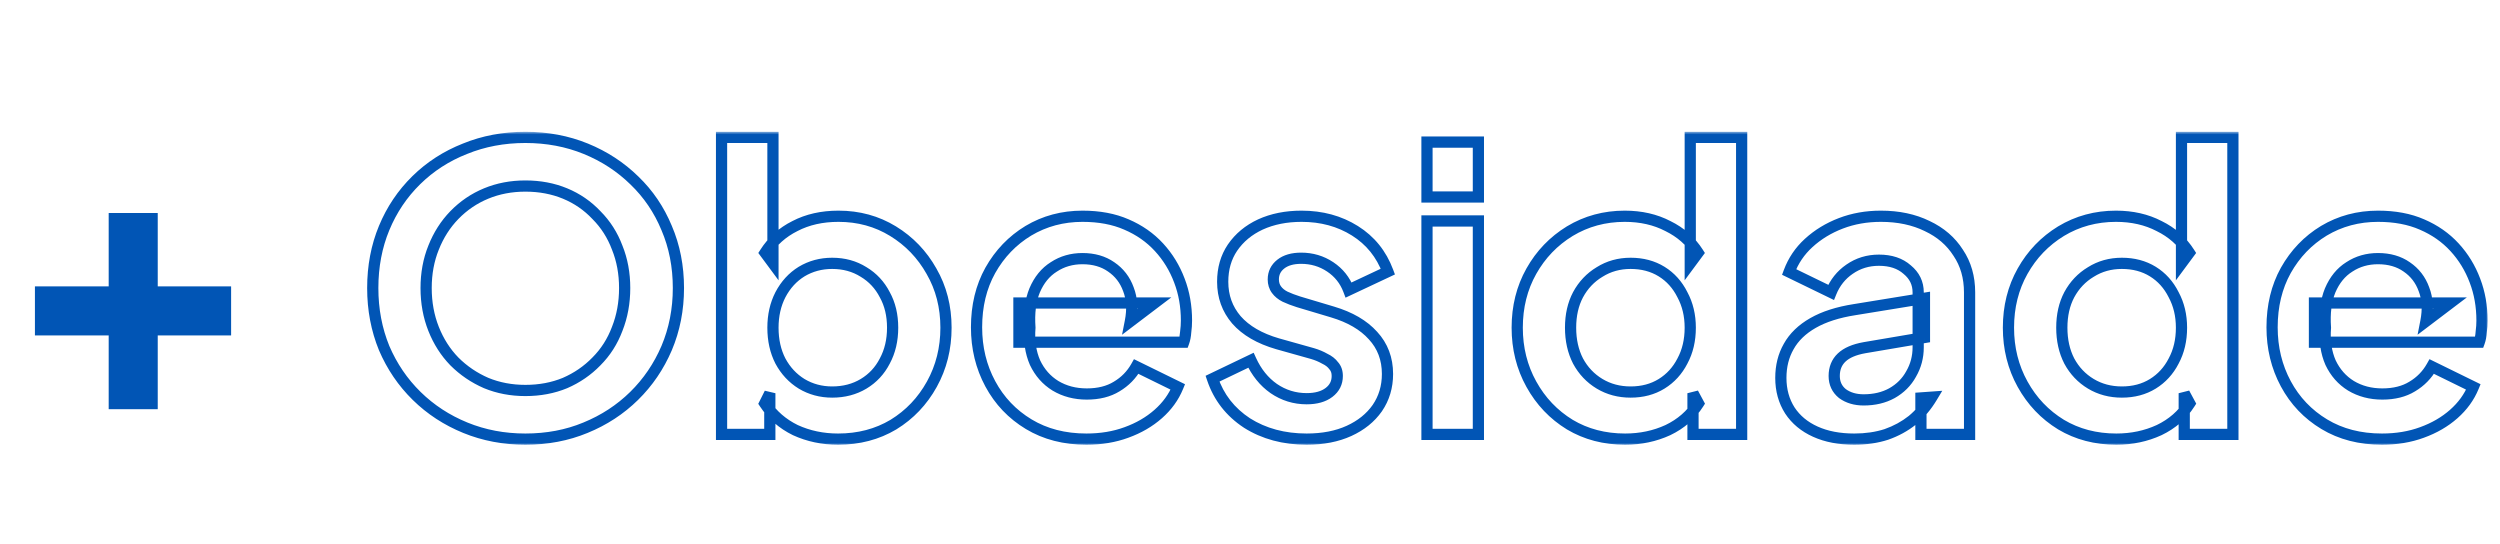 <svg width="446" height="97" viewBox="0 0 446 97" fill="none" xmlns="http://www.w3.org/2000/svg">
<path d="M19.39 73V59.84H6.23V51.09H19.39V38H28.14V51.09H41.23V59.84H28.14V73H19.39Z" fill="#0155B5"/>
<mask id="path-2-outside-1_456_10" maskUnits="userSpaceOnUse" x="65" y="23.5" width="379" height="56" fill="black">
<rect fill="white" x="65" y="23.5" width="379" height="56"/>
<path d="M93.73 78.34C89.903 78.34 86.333 77.663 83.02 76.31C79.707 74.957 76.813 73.067 74.34 70.64C71.867 68.213 69.93 65.367 68.53 62.1C67.177 58.787 66.5 55.217 66.5 51.39C66.5 47.517 67.177 43.947 68.53 40.68C69.883 37.413 71.797 34.567 74.27 32.14C76.743 29.713 79.637 27.847 82.95 26.54C86.263 25.187 89.857 24.51 93.73 24.51C97.603 24.51 101.197 25.187 104.51 26.54C107.823 27.893 110.717 29.783 113.19 32.21C115.663 34.59 117.577 37.413 118.93 40.68C120.33 43.947 121.03 47.517 121.03 51.39C121.03 55.217 120.33 58.787 118.93 62.1C117.53 65.367 115.593 68.213 113.12 70.64C110.647 73.067 107.753 74.957 104.44 76.31C101.173 77.663 97.603 78.34 93.73 78.34ZM93.73 69.66C96.297 69.66 98.653 69.217 100.8 68.33C102.947 67.397 104.813 66.113 106.4 64.48C108.033 62.847 109.27 60.91 110.11 58.67C110.997 56.43 111.44 54.003 111.44 51.39C111.44 48.777 110.997 46.373 110.11 44.18C109.27 41.94 108.033 40.003 106.4 38.37C104.813 36.69 102.947 35.407 100.8 34.52C98.653 33.633 96.297 33.19 93.73 33.19C91.21 33.19 88.877 33.633 86.73 34.52C84.583 35.407 82.693 36.69 81.06 38.37C79.473 40.003 78.237 41.94 77.35 44.18C76.463 46.373 76.02 48.777 76.02 51.39C76.02 54.003 76.463 56.43 77.35 58.67C78.237 60.91 79.473 62.847 81.06 64.48C82.693 66.113 84.583 67.397 86.73 68.33C88.877 69.217 91.21 69.66 93.73 69.66ZM149.515 78.34C146.762 78.34 144.218 77.803 141.885 76.73C139.598 75.61 137.778 74.023 136.425 71.97L137.335 70.15V77.5H128.725V24.51H137.895V46.98L136.495 45.09C137.802 43.037 139.575 41.45 141.815 40.33C144.055 39.163 146.645 38.58 149.585 38.58C153.178 38.58 156.422 39.467 159.315 41.24C162.208 43.013 164.495 45.393 166.175 48.38C167.902 51.367 168.765 54.727 168.765 58.46C168.765 62.147 167.925 65.507 166.245 68.54C164.565 71.573 162.278 73.977 159.385 75.75C156.492 77.477 153.202 78.34 149.515 78.34ZM148.465 69.94C150.565 69.94 152.432 69.45 154.065 68.47C155.698 67.49 156.958 66.137 157.845 64.41C158.778 62.683 159.245 60.7 159.245 58.46C159.245 56.22 158.778 54.26 157.845 52.58C156.958 50.853 155.698 49.5 154.065 48.52C152.432 47.493 150.565 46.98 148.465 46.98C146.458 46.98 144.638 47.47 143.005 48.45C141.418 49.43 140.158 50.807 139.225 52.58C138.338 54.307 137.895 56.267 137.895 58.46C137.895 60.7 138.338 62.683 139.225 64.41C140.158 66.137 141.418 67.49 143.005 68.47C144.638 69.45 146.458 69.94 148.465 69.94ZM193.816 78.34C189.896 78.34 186.466 77.453 183.526 75.68C180.586 73.907 178.3 71.503 176.666 68.47C175.033 65.437 174.216 62.077 174.216 58.39C174.216 54.563 175.033 51.18 176.666 48.24C178.346 45.253 180.61 42.897 183.456 41.17C186.35 39.443 189.57 38.58 193.116 38.58C196.103 38.58 198.716 39.07 200.956 40.05C203.243 41.03 205.18 42.383 206.766 44.11C208.353 45.837 209.566 47.82 210.406 50.06C211.246 52.253 211.666 54.633 211.666 57.2C211.666 57.853 211.62 58.53 211.526 59.23C211.48 59.93 211.363 60.537 211.176 61.05H181.776V54.05H205.996L201.656 57.34C202.076 55.193 201.96 53.28 201.306 51.6C200.7 49.92 199.673 48.59 198.226 47.61C196.826 46.63 195.123 46.14 193.116 46.14C191.203 46.14 189.5 46.63 188.006 47.61C186.513 48.543 185.37 49.943 184.576 51.81C183.83 53.63 183.55 55.847 183.736 58.46C183.55 60.793 183.853 62.87 184.646 64.69C185.486 66.463 186.7 67.84 188.286 68.82C189.92 69.8 191.786 70.29 193.886 70.29C195.986 70.29 197.76 69.847 199.206 68.96C200.7 68.073 201.866 66.883 202.706 65.39L210.126 69.03C209.38 70.85 208.213 72.46 206.626 73.86C205.04 75.26 203.15 76.357 200.956 77.15C198.81 77.943 196.43 78.34 193.816 78.34ZM233.108 78.34C229.048 78.34 225.501 77.383 222.468 75.47C219.481 73.51 217.428 70.873 216.308 67.56L223.168 64.27C224.148 66.417 225.501 68.097 227.228 69.31C229.001 70.523 230.961 71.13 233.108 71.13C234.788 71.13 236.118 70.757 237.098 70.01C238.078 69.263 238.568 68.283 238.568 67.07C238.568 66.323 238.358 65.717 237.938 65.25C237.564 64.737 237.028 64.317 236.328 63.99C235.674 63.617 234.951 63.313 234.158 63.08L227.928 61.33C224.708 60.397 222.258 58.973 220.578 57.06C218.944 55.147 218.128 52.883 218.128 50.27C218.128 47.937 218.711 45.907 219.878 44.18C221.091 42.407 222.748 41.03 224.848 40.05C226.994 39.07 229.444 38.58 232.198 38.58C235.791 38.58 238.964 39.443 241.718 41.17C244.471 42.897 246.431 45.323 247.598 48.45L240.598 51.74C239.944 50.013 238.848 48.637 237.308 47.61C235.768 46.583 234.041 46.07 232.128 46.07C230.588 46.07 229.374 46.42 228.488 47.12C227.601 47.82 227.158 48.73 227.158 49.85C227.158 50.55 227.344 51.157 227.718 51.67C228.091 52.183 228.604 52.603 229.258 52.93C229.958 53.257 230.751 53.56 231.638 53.84L237.728 55.66C240.854 56.593 243.258 57.993 244.938 59.86C246.664 61.727 247.528 64.013 247.528 66.72C247.528 69.007 246.921 71.037 245.708 72.81C244.494 74.537 242.814 75.89 240.668 76.87C238.521 77.85 236.001 78.34 233.108 78.34ZM254.575 77.5V39.42H263.745V77.5H254.575ZM254.575 35.15V25.35H263.745V35.15H254.575ZM289.921 78.34C286.235 78.34 282.945 77.477 280.051 75.75C277.158 73.977 274.871 71.573 273.191 68.54C271.511 65.507 270.671 62.147 270.671 58.46C270.671 54.727 271.511 51.367 273.191 48.38C274.871 45.393 277.158 43.013 280.051 41.24C282.991 39.467 286.258 38.58 289.851 38.58C292.745 38.58 295.311 39.163 297.551 40.33C299.838 41.45 301.635 43.037 302.941 45.09L301.541 46.98V24.51H310.711V77.5H302.031V70.15L303.011 71.97C301.705 74.023 299.885 75.61 297.551 76.73C295.218 77.803 292.675 78.34 289.921 78.34ZM290.901 69.94C293.001 69.94 294.845 69.45 296.431 68.47C298.018 67.49 299.255 66.137 300.141 64.41C301.075 62.683 301.541 60.7 301.541 58.46C301.541 56.267 301.075 54.307 300.141 52.58C299.255 50.807 298.018 49.43 296.431 48.45C294.845 47.47 293.001 46.98 290.901 46.98C288.848 46.98 287.005 47.493 285.371 48.52C283.738 49.5 282.455 50.853 281.521 52.58C280.635 54.26 280.191 56.22 280.191 58.46C280.191 60.7 280.635 62.683 281.521 64.41C282.455 66.137 283.738 67.49 285.371 68.47C287.005 69.45 288.848 69.94 290.901 69.94ZM330.793 78.34C328.133 78.34 325.823 77.897 323.863 77.01C321.903 76.123 320.386 74.863 319.313 73.23C318.239 71.55 317.703 69.613 317.703 67.42C317.703 65.32 318.169 63.453 319.103 61.82C320.036 60.14 321.483 58.74 323.443 57.62C325.403 56.5 327.876 55.707 330.863 55.24L343.323 53.21V60.21L332.613 62.03C330.793 62.357 329.439 62.94 328.553 63.78C327.666 64.62 327.223 65.717 327.223 67.07C327.223 68.377 327.713 69.427 328.693 70.22C329.719 70.967 330.979 71.34 332.473 71.34C334.386 71.34 336.066 70.943 337.513 70.15C339.006 69.31 340.149 68.167 340.943 66.72C341.783 65.273 342.203 63.687 342.203 61.96V52.16C342.203 50.527 341.549 49.173 340.243 48.1C338.983 46.98 337.303 46.42 335.203 46.42C333.243 46.42 331.493 46.957 329.953 48.03C328.459 49.057 327.363 50.433 326.663 52.16L319.173 48.52C319.919 46.513 321.086 44.787 322.673 43.34C324.306 41.847 326.219 40.68 328.413 39.84C330.606 39 332.986 38.58 335.553 38.58C338.679 38.58 341.433 39.163 343.813 40.33C346.193 41.45 348.036 43.037 349.343 45.09C350.696 47.097 351.373 49.453 351.373 52.16V77.5H342.693V70.99L344.653 70.85C343.673 72.483 342.506 73.86 341.153 74.98C339.799 76.053 338.259 76.893 336.533 77.5C334.806 78.06 332.893 78.34 330.793 78.34ZM377.558 78.34C373.871 78.34 370.581 77.477 367.688 75.75C364.795 73.977 362.508 71.573 360.828 68.54C359.148 65.507 358.308 62.147 358.308 58.46C358.308 54.727 359.148 51.367 360.828 48.38C362.508 45.393 364.795 43.013 367.688 41.24C370.628 39.467 373.895 38.58 377.488 38.58C380.381 38.58 382.948 39.163 385.188 40.33C387.475 41.45 389.271 43.037 390.578 45.09L389.178 46.98V24.51H398.348V77.5H389.668V70.15L390.648 71.97C389.341 74.023 387.521 75.61 385.188 76.73C382.855 77.803 380.311 78.34 377.558 78.34ZM378.538 69.94C380.638 69.94 382.481 69.45 384.068 68.47C385.655 67.49 386.891 66.137 387.778 64.41C388.711 62.683 389.178 60.7 389.178 58.46C389.178 56.267 388.711 54.307 387.778 52.58C386.891 50.807 385.655 49.43 384.068 48.45C382.481 47.47 380.638 46.98 378.538 46.98C376.485 46.98 374.641 47.493 373.008 48.52C371.375 49.5 370.091 50.853 369.158 52.58C368.271 54.26 367.828 56.22 367.828 58.46C367.828 60.7 368.271 62.683 369.158 64.41C370.091 66.137 371.375 67.49 373.008 68.47C374.641 69.45 376.485 69.94 378.538 69.94ZM424.939 78.34C421.019 78.34 417.589 77.453 414.649 75.68C411.709 73.907 409.423 71.503 407.789 68.47C406.156 65.437 405.339 62.077 405.339 58.39C405.339 54.563 406.156 51.18 407.789 48.24C409.469 45.253 411.733 42.897 414.579 41.17C417.473 39.443 420.693 38.58 424.239 38.58C427.226 38.58 429.839 39.07 432.079 40.05C434.366 41.03 436.303 42.383 437.889 44.11C439.476 45.837 440.689 47.82 441.529 50.06C442.369 52.253 442.789 54.633 442.789 57.2C442.789 57.853 442.743 58.53 442.649 59.23C442.603 59.93 442.486 60.537 442.299 61.05H412.899V54.05H437.119L432.779 57.34C433.199 55.193 433.083 53.28 432.429 51.6C431.823 49.92 430.796 48.59 429.349 47.61C427.949 46.63 426.246 46.14 424.239 46.14C422.326 46.14 420.623 46.63 419.129 47.61C417.636 48.543 416.493 49.943 415.699 51.81C414.953 53.63 414.673 55.847 414.859 58.46C414.673 60.793 414.976 62.87 415.769 64.69C416.609 66.463 417.823 67.84 419.409 68.82C421.043 69.8 422.909 70.29 425.009 70.29C427.109 70.29 428.883 69.847 430.329 68.96C431.823 68.073 432.989 66.883 433.829 65.39L441.249 69.03C440.503 70.85 439.336 72.46 437.749 73.86C436.163 75.26 434.273 76.357 432.079 77.15C429.933 77.943 427.553 78.34 424.939 78.34Z"/>
</mask>
<path d="M83.02 76.31L82.642 77.236L83.02 76.31ZM74.34 70.64L73.64 71.354L73.64 71.354L74.34 70.64ZM68.53 62.1L67.604 62.478L67.608 62.486L67.611 62.494L68.53 62.1ZM68.53 40.68L69.454 41.063L69.454 41.063L68.53 40.68ZM74.27 32.14L74.97 32.854L74.97 32.854L74.27 32.14ZM82.95 26.54L83.317 27.47L83.328 27.466L82.95 26.54ZM104.51 26.54L104.888 25.614L104.888 25.614L104.51 26.54ZM113.19 32.21L112.49 32.924L112.497 32.931L113.19 32.21ZM118.93 40.68L118.006 41.063L118.011 41.074L118.93 40.68ZM118.93 62.1L119.849 62.494L119.851 62.489L118.93 62.1ZM113.12 70.64L112.42 69.926L112.42 69.926L113.12 70.64ZM104.44 76.31L104.062 75.384L104.057 75.386L104.44 76.31ZM100.8 68.33L101.182 69.254L101.19 69.251L101.199 69.247L100.8 68.33ZM106.4 64.48L105.693 63.773L105.688 63.778L105.683 63.783L106.4 64.48ZM110.11 58.67L109.18 58.302L109.177 58.31L109.174 58.319L110.11 58.67ZM110.11 44.18L109.174 44.531L109.178 44.543L109.183 44.555L110.11 44.18ZM106.4 38.37L105.673 39.057L105.683 39.067L105.693 39.077L106.4 38.37ZM81.06 38.37L80.343 37.673L80.343 37.673L81.06 38.37ZM77.35 44.18L78.277 44.555L78.28 44.548L77.35 44.18ZM77.35 58.67L78.28 58.302L78.28 58.302L77.35 58.67ZM81.06 64.48L80.343 65.177L80.348 65.182L80.353 65.187L81.06 64.48ZM86.73 68.33L86.331 69.247L86.34 69.251L86.348 69.254L86.73 68.33ZM93.73 77.34C90.024 77.34 86.583 76.685 83.398 75.384L82.642 77.236C86.083 78.641 89.783 79.34 93.73 79.34V77.34ZM83.398 75.384C80.201 74.078 77.418 72.259 75.04 69.926L73.64 71.354C76.209 73.874 79.212 75.835 82.642 77.236L83.398 75.384ZM75.04 69.926C72.662 67.593 70.799 64.856 69.449 61.706L67.611 62.494C69.061 65.877 71.071 68.833 73.64 71.354L75.04 69.926ZM69.456 61.722C68.155 58.537 67.5 55.096 67.5 51.39H65.5C65.5 55.337 66.199 59.037 67.604 62.478L69.456 61.722ZM67.5 51.39C67.5 47.635 68.155 44.197 69.454 41.063L67.606 40.297C66.198 43.696 65.5 47.398 65.5 51.39H67.5ZM69.454 41.063C70.757 37.918 72.595 35.184 74.97 32.854L73.57 31.426C70.998 33.949 69.01 36.909 67.606 40.297L69.454 41.063ZM74.97 32.854C77.345 30.523 80.124 28.729 83.317 27.47L82.583 25.61C79.149 26.964 76.141 28.903 73.57 31.426L74.97 32.854ZM83.328 27.466C86.512 26.165 89.976 25.51 93.73 25.51V23.51C89.738 23.51 86.015 24.208 82.572 25.614L83.328 27.466ZM93.73 25.51C97.484 25.51 100.948 26.165 104.132 27.466L104.888 25.614C101.445 24.208 97.722 23.51 93.73 23.51V25.51ZM104.132 27.466C107.329 28.772 110.112 30.591 112.49 32.924L113.89 31.496C111.321 28.976 108.318 27.015 104.888 25.614L104.132 27.466ZM112.497 32.931C114.868 35.212 116.704 37.919 118.006 41.063L119.854 40.297C118.449 36.907 116.459 33.968 113.883 31.489L112.497 32.931ZM118.011 41.074C119.353 44.205 120.03 47.64 120.03 51.39H122.03C122.03 47.394 121.307 43.688 119.849 40.286L118.011 41.074ZM120.03 51.39C120.03 55.092 119.354 58.528 118.009 61.711L119.851 62.489C121.306 59.045 122.03 55.342 122.03 51.39H120.03ZM118.011 61.706C116.661 64.856 114.797 67.593 112.42 69.926L113.82 71.354C116.389 68.833 118.399 65.877 119.849 62.494L118.011 61.706ZM112.42 69.926C110.042 72.259 107.259 74.078 104.062 75.384L104.818 77.236C108.248 75.835 111.251 73.874 113.82 71.354L112.42 69.926ZM104.057 75.386C100.923 76.685 97.485 77.34 93.73 77.34V79.34C97.722 79.34 101.424 78.642 104.823 77.234L104.057 75.386ZM93.73 70.66C96.414 70.66 98.902 70.196 101.182 69.254L100.418 67.406C98.405 68.237 96.18 68.66 93.73 68.66V70.66ZM101.199 69.247C103.462 68.263 105.437 66.906 107.117 65.177L105.683 63.783C104.189 65.32 102.432 66.53 100.401 67.413L101.199 69.247ZM107.107 65.187C108.845 63.449 110.158 61.39 111.046 59.021L109.174 58.319C108.382 60.43 107.222 62.244 105.693 63.773L107.107 65.187ZM111.04 59.038C111.977 56.671 112.44 54.119 112.44 51.39H110.44C110.44 53.888 110.017 56.189 109.18 58.302L111.04 59.038ZM112.44 51.39C112.44 48.662 111.977 46.13 111.037 43.805L109.183 44.555C110.017 46.617 110.44 48.892 110.44 51.39H112.44ZM111.046 43.829C110.158 41.46 108.845 39.401 107.107 37.663L105.693 39.077C107.222 40.606 108.382 42.42 109.174 44.531L111.046 43.829ZM107.127 37.683C105.443 35.9 103.458 34.536 101.182 33.596L100.418 35.444C102.435 36.277 104.184 37.48 105.673 39.057L107.127 37.683ZM101.182 33.596C98.902 32.654 96.414 32.19 93.73 32.19V34.19C96.18 34.19 98.405 34.613 100.418 35.444L101.182 33.596ZM93.73 32.19C91.09 32.19 88.626 32.655 86.348 33.596L87.112 35.444C89.127 34.612 91.33 34.19 93.73 34.19V32.19ZM86.348 33.596C84.074 34.535 82.071 35.896 80.343 37.673L81.777 39.067C83.316 37.484 85.092 36.278 87.112 35.444L86.348 33.596ZM80.343 37.673C78.659 39.407 77.353 41.457 76.42 43.812L78.28 44.548C79.121 42.423 80.288 40.6 81.777 39.067L80.343 37.673ZM76.423 43.805C75.483 46.13 75.02 48.662 75.02 51.39H77.02C77.02 48.892 77.443 46.617 78.277 44.555L76.423 43.805ZM75.02 51.39C75.02 54.119 75.483 56.671 76.42 59.038L78.28 58.302C77.443 56.189 77.02 53.888 77.02 51.39H75.02ZM76.42 59.038C77.353 61.393 78.659 63.444 80.343 65.177L81.777 63.783C80.288 62.25 79.121 60.427 78.28 58.302L76.42 59.038ZM80.353 65.187C82.076 66.91 84.071 68.264 86.331 69.247L87.129 67.413C85.096 66.529 83.311 65.316 81.767 63.773L80.353 65.187ZM86.348 69.254C88.626 70.195 91.09 70.66 93.73 70.66V68.66C91.33 68.66 89.127 68.238 87.112 67.406L86.348 69.254ZM141.885 76.73L141.445 77.628L141.456 77.633L141.467 77.638L141.885 76.73ZM136.425 71.97L135.531 71.523L135.273 72.039L135.59 72.52L136.425 71.97ZM137.335 70.15H138.335L136.441 69.703L137.335 70.15ZM137.335 77.5V78.5H138.335V77.5H137.335ZM128.725 77.5H127.725V78.5H128.725V77.5ZM128.725 24.51V23.51H127.725V24.51H128.725ZM137.895 24.51H138.895V23.51H137.895V24.51ZM137.895 46.98L137.092 47.575L138.895 50.01V46.98H137.895ZM136.495 45.09L135.651 44.553L135.282 45.133L135.692 45.685L136.495 45.09ZM141.815 40.33L142.262 41.224L142.27 41.221L142.277 41.217L141.815 40.33ZM159.315 41.24L158.793 42.093L158.793 42.093L159.315 41.24ZM166.175 48.38L165.303 48.87L165.309 48.88L166.175 48.38ZM166.245 68.54L165.37 68.055L165.37 68.055L166.245 68.54ZM159.385 75.75L159.898 76.609L159.908 76.603L159.385 75.75ZM154.065 68.47L153.551 67.612L153.551 67.612L154.065 68.47ZM157.845 64.41L156.965 63.934L156.96 63.944L156.956 63.953L157.845 64.41ZM157.845 52.58L156.956 53.037L156.963 53.051L156.971 53.066L157.845 52.58ZM154.065 48.52L153.533 49.367L153.542 49.372L153.551 49.377L154.065 48.52ZM143.005 48.45L142.491 47.592L142.48 47.599L143.005 48.45ZM139.225 52.58L138.34 52.114L138.336 52.123L139.225 52.58ZM139.225 64.41L138.336 64.867L138.34 64.876L138.345 64.885L139.225 64.41ZM143.005 68.47L142.48 69.321L142.491 69.328L143.005 68.47ZM149.515 77.34C146.895 77.34 144.496 76.83 142.303 75.822L141.467 77.638C143.941 78.776 146.628 79.34 149.515 79.34V77.34ZM142.325 75.832C140.193 74.788 138.512 73.319 137.26 71.42L135.59 72.52C137.045 74.728 139.004 76.432 141.445 77.628L142.325 75.832ZM137.32 72.417L138.23 70.597L136.441 69.703L135.531 71.523L137.32 72.417ZM136.335 70.15V77.5H138.335V70.15H136.335ZM137.335 76.5H128.725V78.5H137.335V76.5ZM129.725 77.5V24.51H127.725V77.5H129.725ZM128.725 25.51H137.895V23.51H128.725V25.51ZM136.895 24.51V46.98H138.895V24.51H136.895ZM138.699 46.385L137.299 44.495L135.692 45.685L137.092 47.575L138.699 46.385ZM137.339 45.627C138.545 43.731 140.179 42.266 142.262 41.224L141.368 39.436C138.971 40.634 137.058 42.342 135.651 44.553L137.339 45.627ZM142.277 41.217C144.353 40.136 146.779 39.58 149.585 39.58V37.58C146.511 37.58 143.758 38.191 141.353 39.443L142.277 41.217ZM149.585 39.58C153.005 39.58 156.066 40.421 158.793 42.093L159.838 40.387C156.778 38.512 153.352 37.58 149.585 37.58V39.58ZM158.793 42.093C161.539 43.776 163.706 46.031 165.304 48.87L167.047 47.89C165.284 44.756 162.878 42.251 159.838 40.387L158.793 42.093ZM165.309 48.88C166.941 51.703 167.765 54.888 167.765 58.46H169.765C169.765 54.566 168.863 51.031 167.041 47.88L165.309 48.88ZM167.765 58.46C167.765 61.988 166.963 65.18 165.37 68.055L167.12 69.025C168.887 65.834 169.765 62.305 169.765 58.46H167.765ZM165.37 68.055C163.772 70.941 161.605 73.216 158.863 74.897L159.908 76.603C162.952 74.737 165.358 72.205 167.12 69.025L165.37 68.055ZM158.873 74.891C156.149 76.517 153.039 77.34 149.515 77.34V79.34C153.365 79.34 156.835 78.436 159.898 76.609L158.873 74.891ZM148.465 70.94C150.727 70.94 152.775 70.41 154.58 69.328L153.551 67.612C152.088 68.49 150.403 68.94 148.465 68.94V70.94ZM154.58 69.328C156.376 68.25 157.764 66.756 158.735 64.867L156.956 63.953C156.152 65.517 155.021 66.73 153.551 67.612L154.58 69.328ZM158.725 64.885C159.748 62.993 160.245 60.842 160.245 58.46H158.245C158.245 60.558 157.809 62.373 156.965 63.934L158.725 64.885ZM160.245 58.46C160.245 56.078 159.748 53.946 158.719 52.094L156.971 53.066C157.809 54.574 158.245 56.362 158.245 58.46H160.245ZM158.735 52.123C157.764 50.234 156.376 48.74 154.58 47.663L153.551 49.377C155.021 50.26 156.152 51.473 156.956 53.037L158.735 52.123ZM154.597 47.673C152.79 46.538 150.736 45.98 148.465 45.98V47.98C150.394 47.98 152.073 48.449 153.533 49.367L154.597 47.673ZM148.465 45.98C146.287 45.98 144.288 46.514 142.491 47.593L143.52 49.307C144.989 48.426 146.63 47.98 148.465 47.98V45.98ZM142.48 47.599C140.73 48.68 139.35 50.195 138.34 52.114L140.11 53.046C140.967 51.418 142.107 50.18 143.531 49.301L142.48 47.599ZM138.336 52.123C137.367 54.009 136.895 56.129 136.895 58.46H138.895C138.895 56.405 139.31 54.605 140.115 53.037L138.336 52.123ZM136.895 58.46C136.895 60.834 137.366 62.978 138.336 64.867L140.115 63.953C139.311 62.388 138.895 60.566 138.895 58.46H136.895ZM138.345 64.885C139.357 66.758 140.736 68.244 142.48 69.321L143.531 67.619C142.101 66.736 140.959 65.516 140.105 63.934L138.345 64.885ZM142.491 69.328C144.288 70.406 146.287 70.94 148.465 70.94V68.94C146.63 68.94 144.989 68.494 143.52 67.612L142.491 69.328ZM183.526 75.68L183.01 76.536L183.01 76.536L183.526 75.68ZM176.666 68.47L177.547 67.996L176.666 68.47ZM176.666 48.24L175.795 47.75L175.792 47.754L176.666 48.24ZM183.456 41.17L182.944 40.311L182.938 40.315L183.456 41.17ZM200.956 40.05L200.555 40.966L200.562 40.969L200.956 40.05ZM206.766 44.11L206.03 44.787L206.03 44.787L206.766 44.11ZM210.406 50.06L209.47 50.411L209.472 50.418L210.406 50.06ZM211.526 59.23L210.535 59.098L210.531 59.131L210.529 59.163L211.526 59.23ZM211.176 61.05V62.05H211.877L212.116 61.392L211.176 61.05ZM181.776 61.05H180.776V62.05H181.776V61.05ZM181.776 54.05V53.05H180.776V54.05H181.776ZM205.996 54.05L206.6 54.847L208.971 53.05H205.996V54.05ZM201.656 57.34L200.675 57.148L200.172 59.72L202.26 58.137L201.656 57.34ZM201.306 51.6L200.366 51.94L200.37 51.951L200.374 51.962L201.306 51.6ZM198.226 47.61L197.653 48.429L197.659 48.434L197.665 48.438L198.226 47.61ZM188.006 47.61L188.536 48.458L188.546 48.452L188.555 48.446L188.006 47.61ZM184.576 51.81L183.656 51.419L183.651 51.43L184.576 51.81ZM183.736 58.46L184.733 58.54L184.739 58.464L184.734 58.389L183.736 58.46ZM184.646 64.69L183.73 65.09L183.736 65.104L183.743 65.118L184.646 64.69ZM188.286 68.82L187.761 69.671L187.772 69.677L188.286 68.82ZM199.206 68.96L198.696 68.1L198.684 68.107L199.206 68.96ZM202.706 65.39L203.147 64.492L202.298 64.076L201.835 64.9L202.706 65.39ZM210.126 69.03L211.051 69.41L211.407 68.544L210.567 68.132L210.126 69.03ZM206.626 73.86L207.288 74.61L207.288 74.61L206.626 73.86ZM200.956 77.15L200.616 76.21L200.61 76.212L200.956 77.15ZM193.816 77.34C190.052 77.34 186.806 76.49 184.043 74.824L183.01 76.536C186.127 78.416 189.741 79.34 193.816 79.34V77.34ZM184.043 74.824C181.257 73.143 179.096 70.872 177.547 67.996L175.786 68.944C177.504 72.135 179.916 74.67 183.01 76.536L184.043 74.824ZM177.547 67.996C175.997 65.118 175.216 61.923 175.216 58.39H173.216C173.216 62.23 174.069 65.755 175.786 68.944L177.547 67.996ZM175.216 58.39C175.216 54.709 176 51.498 177.54 48.726L175.792 47.754C174.065 50.862 173.216 54.417 173.216 58.39H175.216ZM177.538 48.73C179.136 45.889 181.28 43.66 183.975 42.025L182.938 40.315C179.94 42.133 177.557 44.618 175.795 47.75L177.538 48.73ZM183.969 42.029C186.699 40.4 189.74 39.58 193.116 39.58V37.58C189.399 37.58 186 38.487 182.944 40.311L183.969 42.029ZM193.116 39.58C195.995 39.58 198.467 40.052 200.556 40.966L201.357 39.134C198.966 38.088 196.211 37.58 193.116 37.58V39.58ZM200.562 40.969C202.727 41.897 204.545 43.17 206.03 44.787L207.503 43.433C205.815 41.596 203.759 40.163 201.35 39.131L200.562 40.969ZM206.03 44.787C207.528 46.417 208.674 48.289 209.47 50.411L211.343 49.709C210.458 47.351 209.178 45.257 207.503 43.433L206.03 44.787ZM209.472 50.418C210.265 52.487 210.666 54.744 210.666 57.2H212.666C212.666 54.522 212.228 52.02 211.34 49.702L209.472 50.418ZM210.666 57.2C210.666 57.806 210.623 58.438 210.535 59.098L212.518 59.362C212.616 58.622 212.666 57.901 212.666 57.2H210.666ZM210.529 59.163C210.486 59.795 210.383 60.304 210.237 60.708L212.116 61.392C212.343 60.769 212.473 60.065 212.524 59.297L210.529 59.163ZM211.176 60.05H181.776V62.05H211.176V60.05ZM182.776 61.05V54.05H180.776V61.05H182.776ZM181.776 55.05H205.996V53.05H181.776V55.05ZM205.392 53.253L201.052 56.543L202.26 58.137L206.6 54.847L205.392 53.253ZM202.638 57.532C203.086 55.239 202.974 53.128 202.238 51.238L200.374 51.962C200.946 53.432 201.066 55.147 200.675 57.148L202.638 57.532ZM202.247 51.26C201.57 49.386 200.413 47.883 198.787 46.782L197.665 48.438C198.933 49.297 199.829 50.454 200.366 51.94L202.247 51.26ZM198.8 46.791C197.204 45.674 195.291 45.14 193.116 45.14V47.14C194.955 47.14 196.449 47.586 197.653 48.429L198.8 46.791ZM193.116 45.14C191.023 45.14 189.126 45.679 187.458 46.774L188.555 48.446C189.874 47.581 191.383 47.14 193.116 47.14V45.14ZM187.476 46.762C185.784 47.82 184.517 49.393 183.656 51.419L185.497 52.201C186.222 50.494 187.242 49.267 188.536 48.458L187.476 46.762ZM183.651 51.43C182.83 53.432 182.545 55.813 182.739 58.531L184.734 58.389C184.555 55.88 184.829 53.828 185.501 52.19L183.651 51.43ZM182.74 58.38C182.542 60.848 182.86 63.094 183.73 65.09L185.563 64.29C184.846 62.646 184.557 60.739 184.733 58.54L182.74 58.38ZM183.743 65.118C184.661 67.056 186.001 68.584 187.761 69.671L188.812 67.969C187.398 67.096 186.312 65.87 185.55 64.262L183.743 65.118ZM187.772 69.677C189.576 70.76 191.624 71.29 193.886 71.29V69.29C191.948 69.29 190.263 68.84 188.801 67.963L187.772 69.677ZM193.886 71.29C196.127 71.29 198.091 70.816 199.729 69.813L198.684 68.107C197.428 68.877 195.846 69.29 193.886 69.29V71.29ZM199.717 69.82C201.359 68.845 202.651 67.528 203.578 65.88L201.835 64.9C201.082 66.238 200.041 67.302 198.696 68.1L199.717 69.82ZM202.266 66.288L209.686 69.928L210.567 68.132L203.147 64.492L202.266 66.288ZM209.201 68.65C208.517 70.318 207.445 71.804 205.965 73.11L207.288 74.61C208.981 73.116 210.242 71.382 211.051 69.41L209.201 68.65ZM205.965 73.11C204.481 74.419 202.703 75.455 200.616 76.21L201.296 78.09C203.596 77.259 205.598 76.101 207.288 74.61L205.965 73.11ZM200.61 76.212C198.589 76.959 196.328 77.34 193.816 77.34V79.34C196.531 79.34 199.031 78.928 201.303 78.088L200.61 76.212ZM222.468 75.47L221.919 76.306L221.927 76.311L221.934 76.316L222.468 75.47ZM216.308 67.56L215.875 66.658L215.077 67.041L215.36 67.88L216.308 67.56ZM223.168 64.27L224.077 63.855L223.654 62.928L222.735 63.368L223.168 64.27ZM227.228 69.31L226.653 70.128L226.663 70.135L227.228 69.31ZM237.098 70.01L236.492 69.215L236.492 69.215L237.098 70.01ZM237.938 65.25L237.129 65.838L237.16 65.88L237.194 65.919L237.938 65.25ZM236.328 63.99L235.832 64.858L235.867 64.879L235.905 64.896L236.328 63.99ZM234.158 63.08L234.44 62.121L234.428 62.117L234.158 63.08ZM227.928 61.33L227.649 62.291L227.657 62.293L227.928 61.33ZM220.578 57.06L219.817 57.709L219.826 57.72L220.578 57.06ZM219.878 44.18L219.052 43.615L219.049 43.62L219.878 44.18ZM224.848 40.05L224.432 39.14L224.425 39.144L224.848 40.05ZM241.718 41.17L242.249 40.323L242.249 40.323L241.718 41.17ZM247.598 48.45L248.023 49.355L248.857 48.963L248.535 48.1L247.598 48.45ZM240.598 51.74L239.662 52.094L240.045 53.105L241.023 52.645L240.598 51.74ZM237.308 47.61L236.753 48.442L236.753 48.442L237.308 47.61ZM228.488 47.12L229.107 47.905L229.107 47.905L228.488 47.12ZM229.258 52.93L228.81 53.824L228.823 53.831L228.835 53.836L229.258 52.93ZM231.638 53.84L231.337 54.794L231.344 54.796L231.351 54.798L231.638 53.84ZM237.728 55.66L237.441 56.618L237.442 56.618L237.728 55.66ZM244.938 59.86L244.194 60.529L244.204 60.539L244.938 59.86ZM245.708 72.81L246.526 73.385L246.533 73.375L245.708 72.81ZM233.108 77.34C229.211 77.34 225.854 76.424 223.001 74.624L221.934 76.316C225.148 78.343 228.884 79.34 233.108 79.34V77.34ZM223.016 74.634C220.212 72.794 218.302 70.337 217.255 67.24L215.36 67.88C216.553 71.41 218.75 74.226 221.919 76.306L223.016 74.634ZM216.74 68.462L223.6 65.172L222.735 63.368L215.875 66.658L216.74 68.462ZM222.258 64.685C223.303 66.974 224.764 68.801 226.653 70.128L227.803 68.492C226.238 67.392 224.992 65.859 224.077 63.855L222.258 64.685ZM226.663 70.135C228.602 71.462 230.759 72.13 233.108 72.13V70.13C231.163 70.13 229.4 69.584 227.792 68.485L226.663 70.135ZM233.108 72.13C234.928 72.13 236.496 71.726 237.704 70.805L236.492 69.215C235.739 69.788 234.647 70.13 233.108 70.13V72.13ZM237.704 70.805C238.927 69.873 239.568 68.601 239.568 67.07H237.568C237.568 67.966 237.228 68.654 236.492 69.215L237.704 70.805ZM239.568 67.07C239.568 66.126 239.297 65.265 238.681 64.581L237.194 65.919C237.419 66.168 237.568 66.521 237.568 67.07H239.568ZM238.746 64.662C238.254 63.985 237.571 63.467 236.751 63.084L235.905 64.896C236.484 65.167 236.875 65.489 237.129 65.838L238.746 64.662ZM236.824 63.122C236.097 62.706 235.301 62.374 234.44 62.121L233.875 64.039C234.601 64.253 235.252 64.527 235.832 64.858L236.824 63.122ZM234.428 62.117L228.198 60.367L227.657 62.293L233.887 64.043L234.428 62.117ZM228.206 60.37C225.112 59.473 222.849 58.132 221.329 56.4L219.826 57.72C221.666 59.815 224.303 61.321 227.649 62.291L228.206 60.37ZM221.338 56.411C219.866 54.686 219.128 52.655 219.128 50.27H217.128C217.128 53.111 218.023 55.607 219.817 57.709L221.338 56.411ZM219.128 50.27C219.128 48.111 219.664 46.282 220.706 44.74L219.049 43.62C217.758 45.532 217.128 47.762 217.128 50.27H219.128ZM220.703 44.745C221.807 43.131 223.32 41.867 225.271 40.956L224.425 39.144C222.176 40.193 220.375 41.683 219.052 43.615L220.703 44.745ZM225.263 40.96C227.259 40.048 229.564 39.58 232.198 39.58V37.58C229.325 37.58 226.729 38.092 224.432 39.14L225.263 40.96ZM232.198 39.58C235.624 39.58 238.609 40.401 241.186 42.017L242.249 40.323C239.32 38.486 235.958 37.58 232.198 37.58V39.58ZM241.186 42.017C243.748 43.624 245.569 45.873 246.661 48.8L248.535 48.1C247.293 44.774 245.194 42.17 242.249 40.323L241.186 42.017ZM247.172 47.545L240.172 50.835L241.023 52.645L248.023 49.355L247.172 47.545ZM241.533 51.386C240.806 49.464 239.576 47.92 237.862 46.778L236.753 48.442C238.12 49.353 239.083 50.563 239.662 52.094L241.533 51.386ZM237.862 46.778C236.152 45.638 234.231 45.07 232.128 45.07V47.07C233.851 47.07 235.383 47.529 236.753 48.442L237.862 46.778ZM232.128 45.07C230.444 45.07 228.986 45.453 227.868 46.335L229.107 47.905C229.763 47.387 230.732 47.07 232.128 47.07V45.07ZM227.868 46.335C226.744 47.223 226.158 48.421 226.158 49.85H228.158C228.158 49.039 228.458 48.417 229.107 47.905L227.868 46.335ZM226.158 49.85C226.158 50.739 226.398 51.556 226.909 52.258L228.526 51.082C228.29 50.757 228.158 50.361 228.158 49.85H226.158ZM226.909 52.258C227.39 52.919 228.036 53.437 228.81 53.824L229.705 52.036C229.173 51.77 228.792 51.447 228.526 51.082L226.909 52.258ZM228.835 53.836C229.581 54.184 230.416 54.503 231.337 54.794L231.939 52.886C231.086 52.617 230.334 52.329 229.681 52.024L228.835 53.836ZM231.351 54.798L237.441 56.618L238.014 54.702L231.924 52.882L231.351 54.798ZM237.442 56.618C240.444 57.514 242.669 58.834 244.194 60.529L245.681 59.191C243.846 57.153 241.265 55.672 238.014 54.702L237.442 56.618ZM244.204 60.539C245.748 62.208 246.528 64.247 246.528 66.72H248.528C248.528 63.779 247.581 61.245 245.672 59.181L244.204 60.539ZM246.528 66.72C246.528 68.819 245.974 70.649 244.882 72.245L246.533 73.375C247.868 71.424 248.528 69.195 248.528 66.72H246.528ZM244.889 72.235C243.79 73.8 242.257 75.045 240.252 75.96L241.083 77.78C243.372 76.735 245.199 75.274 246.526 73.385L244.889 72.235ZM240.252 75.96C238.262 76.869 235.889 77.34 233.108 77.34V79.34C236.113 79.34 238.78 78.831 241.083 77.78L240.252 75.96ZM254.575 77.5H253.575V78.5H254.575V77.5ZM254.575 39.42V38.42H253.575V39.42H254.575ZM263.745 39.42H264.745V38.42H263.745V39.42ZM263.745 77.5V78.5H264.745V77.5H263.745ZM254.575 35.15H253.575V36.15H254.575V35.15ZM254.575 25.35V24.35H253.575V25.35H254.575ZM263.745 25.35H264.745V24.35H263.745V25.35ZM263.745 35.15V36.15H264.745V35.15H263.745ZM255.575 77.5V39.42H253.575V77.5H255.575ZM254.575 40.42H263.745V38.42H254.575V40.42ZM262.745 39.42V77.5H264.745V39.42H262.745ZM263.745 76.5H254.575V78.5H263.745V76.5ZM255.575 35.15V25.35H253.575V35.15H255.575ZM254.575 26.35H263.745V24.35H254.575V26.35ZM262.745 25.35V35.15H264.745V25.35H262.745ZM263.745 34.15H254.575V36.15H263.745V34.15ZM280.051 75.75L279.529 76.603L279.539 76.609L280.051 75.75ZM273.191 68.54L274.066 68.055L273.191 68.54ZM273.191 48.38L274.063 48.87L274.063 48.87L273.191 48.38ZM280.051 41.24L279.535 40.384L279.529 40.387L280.051 41.24ZM297.551 40.33L297.089 41.217L297.1 41.223L297.112 41.228L297.551 40.33ZM302.941 45.09L303.745 45.685L304.154 45.133L303.785 44.553L302.941 45.09ZM301.541 46.98H300.541V50.01L302.345 47.575L301.541 46.98ZM301.541 24.51V23.51H300.541V24.51H301.541ZM310.711 24.51H311.711V23.51H310.711V24.51ZM310.711 77.5V78.5H311.711V77.5H310.711ZM302.031 77.5H301.031V78.5H302.031V77.5ZM302.031 70.15L302.912 69.676L301.031 70.15H302.031ZM303.011 71.97L303.855 72.507L304.17 72.012L303.892 71.496L303.011 71.97ZM297.551 76.73L297.969 77.638L297.977 77.635L297.984 77.632L297.551 76.73ZM296.431 68.47L295.906 67.619L295.906 67.619L296.431 68.47ZM300.141 64.41L299.262 63.934L299.257 63.944L299.252 63.953L300.141 64.41ZM300.141 52.58L299.247 53.027L299.254 53.041L299.262 53.056L300.141 52.58ZM296.431 48.45L295.906 49.301L295.906 49.301L296.431 48.45ZM285.371 48.52L285.886 49.377L285.895 49.372L285.904 49.367L285.371 48.52ZM281.521 52.58L280.642 52.105L280.637 52.113L281.521 52.58ZM281.521 64.41L280.632 64.867L280.637 64.876L280.642 64.885L281.521 64.41ZM285.371 68.47L285.886 67.612L285.886 67.612L285.371 68.47ZM289.921 77.34C286.398 77.34 283.288 76.517 280.564 74.891L279.539 76.609C282.602 78.436 286.072 79.34 289.921 79.34V77.34ZM280.574 74.897C277.831 73.216 275.664 70.941 274.066 68.055L272.317 69.025C274.078 72.205 276.485 74.737 279.529 76.603L280.574 74.897ZM274.066 68.055C272.474 65.18 271.671 61.988 271.671 58.46H269.671C269.671 62.305 270.549 65.834 272.317 69.025L274.066 68.055ZM271.671 58.46C271.671 54.883 272.475 51.694 274.063 48.87L272.32 47.89C270.548 51.039 269.671 54.571 269.671 58.46H271.671ZM274.063 48.87C275.66 46.031 277.827 43.776 280.574 42.093L279.529 40.387C276.489 42.251 274.083 44.756 272.32 47.89L274.063 48.87ZM280.568 42.096C283.345 40.422 286.431 39.58 289.851 39.58V37.58C286.085 37.58 282.638 38.512 279.535 40.384L280.568 42.096ZM289.851 39.58C292.607 39.58 295.012 40.135 297.089 41.217L298.013 39.443C295.611 38.192 292.882 37.58 289.851 37.58V39.58ZM297.112 41.228C299.241 42.271 300.895 43.736 302.098 45.627L303.785 44.553C302.375 42.337 300.435 40.629 297.991 39.432L297.112 41.228ZM302.138 44.495L300.738 46.385L302.345 47.575L303.745 45.685L302.138 44.495ZM302.541 46.98V24.51H300.541V46.98H302.541ZM301.541 25.51H310.711V23.51H301.541V25.51ZM309.711 24.51V77.5H311.711V24.51H309.711ZM310.711 76.5H302.031V78.5H310.711V76.5ZM303.031 77.5V70.15H301.031V77.5H303.031ZM301.151 70.624L302.131 72.444L303.892 71.496L302.912 69.676L301.151 70.624ZM302.168 71.433C300.968 73.319 299.295 74.784 297.119 75.829L297.984 77.632C300.475 76.436 302.442 74.728 303.855 72.507L302.168 71.433ZM297.134 75.822C294.941 76.83 292.541 77.34 289.921 77.34V79.34C292.808 79.34 295.496 78.776 297.969 77.638L297.134 75.822ZM290.901 70.94C293.163 70.94 295.193 70.41 296.957 69.321L295.906 67.619C294.496 68.49 292.84 68.94 290.901 68.94V70.94ZM296.957 69.321C298.705 68.241 300.065 66.749 301.031 64.867L299.252 63.953C298.445 65.525 297.331 66.739 295.906 67.619L296.957 69.321ZM301.021 64.885C302.044 62.993 302.541 60.842 302.541 58.46H300.541C300.541 60.558 300.106 62.373 299.262 63.934L301.021 64.885ZM302.541 58.46C302.541 56.12 302.042 53.994 301.021 52.105L299.262 53.056C300.107 54.62 300.541 56.413 300.541 58.46H302.541ZM301.036 52.133C300.072 50.204 298.712 48.683 296.957 47.599L295.906 49.301C297.324 50.177 298.438 51.409 299.247 53.027L301.036 52.133ZM296.957 47.599C295.193 46.51 293.163 45.98 290.901 45.98V47.98C292.84 47.98 294.496 48.43 295.906 49.301L296.957 47.599ZM290.901 45.98C288.672 45.98 286.642 46.54 284.839 47.673L285.904 49.367C287.367 48.447 289.024 47.98 290.901 47.98V45.98ZM284.857 47.663C283.065 48.738 281.658 50.225 280.642 52.105L282.401 53.056C283.252 51.482 284.411 50.262 285.886 49.377L284.857 47.663ZM280.637 52.113C279.662 53.961 279.191 56.086 279.191 58.46H281.191C281.191 56.354 281.608 54.559 282.406 53.047L280.637 52.113ZM279.191 58.46C279.191 60.834 279.662 62.978 280.632 64.867L282.411 63.953C281.607 62.388 281.191 60.566 281.191 58.46H279.191ZM280.642 64.885C281.658 66.765 283.065 68.252 284.857 69.328L285.886 67.612C284.411 66.728 283.252 65.508 282.401 63.934L280.642 64.885ZM284.857 69.328C286.658 70.408 288.681 70.94 290.901 70.94V68.94C289.015 68.94 287.352 68.492 285.886 67.612L284.857 69.328ZM323.863 77.01L323.45 77.921L323.45 77.921L323.863 77.01ZM319.313 73.23L318.47 73.768L318.477 73.779L319.313 73.23ZM319.103 61.82L319.971 62.316L319.977 62.306L319.103 61.82ZM323.443 57.62L323.939 58.488L323.939 58.488L323.443 57.62ZM330.863 55.24L331.017 56.228L331.023 56.227L330.863 55.24ZM343.323 53.21H344.323V52.034L343.162 52.223L343.323 53.21ZM343.323 60.21L343.49 61.196L344.323 61.054V60.21H343.323ZM332.613 62.03L332.445 61.044L332.436 61.046L332.613 62.03ZM328.553 63.78L327.865 63.054L327.865 63.054L328.553 63.78ZM328.693 70.22L328.063 70.997L328.084 71.013L328.104 71.029L328.693 70.22ZM337.513 70.15L337.994 71.027L338.003 71.022L337.513 70.15ZM340.943 66.72L340.078 66.218L340.072 66.228L340.066 66.239L340.943 66.72ZM340.243 48.1L339.578 48.847L339.593 48.86L339.608 48.873L340.243 48.1ZM329.953 48.03L330.519 48.854L330.524 48.85L329.953 48.03ZM326.663 52.16L326.226 53.059L327.188 53.527L327.589 52.536L326.663 52.16ZM319.173 48.52L318.235 48.171L317.919 49.022L318.736 49.419L319.173 48.52ZM322.673 43.34L323.346 44.079L323.347 44.078L322.673 43.34ZM328.413 39.84L328.055 38.906L328.055 38.906L328.413 39.84ZM343.813 40.33L343.373 41.228L343.38 41.231L343.387 41.235L343.813 40.33ZM349.343 45.09L348.499 45.627L348.506 45.638L348.514 45.649L349.343 45.09ZM351.373 77.5V78.5H352.373V77.5H351.373ZM342.693 77.5H341.693V78.5H342.693V77.5ZM342.693 70.99L342.621 69.993L341.693 70.059V70.99H342.693ZM344.653 70.85L345.51 71.365L346.5 69.716L344.581 69.853L344.653 70.85ZM341.153 74.98L341.774 75.763L341.782 75.757L341.79 75.75L341.153 74.98ZM336.533 77.5L336.841 78.451L336.853 78.448L336.864 78.444L336.533 77.5ZM330.793 77.34C328.242 77.34 326.078 76.915 324.275 76.099L323.45 77.921C325.567 78.879 328.023 79.34 330.793 79.34V77.34ZM324.275 76.099C322.469 75.282 321.107 74.14 320.148 72.681L318.477 73.779C319.665 75.587 321.336 76.965 323.45 77.921L324.275 76.099ZM320.155 72.692C319.195 71.188 318.703 69.442 318.703 67.42H316.703C316.703 69.784 317.284 71.912 318.47 73.768L320.155 72.692ZM318.703 67.42C318.703 65.473 319.134 63.781 319.971 62.316L318.234 61.324C317.205 63.125 316.703 65.167 316.703 67.42H318.703ZM319.977 62.306C320.807 60.811 322.109 59.534 323.939 58.488L322.947 56.752C320.856 57.946 319.265 59.469 318.228 61.334L319.977 62.306ZM323.939 58.488C325.764 57.445 328.112 56.682 331.017 56.228L330.708 54.252C327.64 54.731 325.041 55.555 322.947 56.752L323.939 58.488ZM331.023 56.227L343.483 54.197L343.162 52.223L330.702 54.253L331.023 56.227ZM342.323 53.21V60.21H344.323V53.21H342.323ZM343.155 59.224L332.445 61.044L332.78 63.016L343.49 61.196L343.155 59.224ZM332.436 61.046C330.516 61.39 328.948 62.028 327.865 63.054L329.24 64.506C329.93 63.852 331.069 63.323 332.789 63.014L332.436 61.046ZM327.865 63.054C326.756 64.104 326.223 65.475 326.223 67.07H328.223C328.223 65.959 328.576 65.136 329.24 64.506L327.865 63.054ZM326.223 67.07C326.223 68.666 326.839 70.006 328.063 70.997L329.322 69.443C328.586 68.847 328.223 68.088 328.223 67.07H326.223ZM328.104 71.029C329.331 71.921 330.806 72.34 332.473 72.34V70.34C331.152 70.34 330.108 70.013 329.281 69.411L328.104 71.029ZM332.473 72.34C334.527 72.34 336.377 71.913 337.993 71.027L337.032 69.273C335.755 69.974 334.245 70.34 332.473 70.34V72.34ZM338.003 71.022C339.652 70.094 340.933 68.818 341.819 67.201L340.066 66.239C339.366 67.516 338.359 68.526 337.022 69.278L338.003 71.022ZM341.807 67.222C342.739 65.618 343.203 63.857 343.203 61.96H341.203C341.203 63.516 340.826 64.929 340.078 66.218L341.807 67.222ZM343.203 61.96V52.16H341.203V61.96H343.203ZM343.203 52.16C343.203 50.215 342.406 48.583 340.877 47.327L339.608 48.873C340.693 49.764 341.203 50.838 341.203 52.16H343.203ZM340.907 47.353C339.422 46.033 337.485 45.42 335.203 45.42V47.42C337.12 47.42 338.543 47.927 339.578 48.847L340.907 47.353ZM335.203 45.42C333.048 45.42 331.096 46.014 329.381 47.21L330.524 48.85C331.889 47.899 333.438 47.42 335.203 47.42V45.42ZM329.386 47.206C327.727 48.347 326.507 49.882 325.736 51.784L327.589 52.536C328.218 50.985 329.192 49.767 330.519 48.854L329.386 47.206ZM327.1 51.261L319.61 47.621L318.736 49.419L326.226 53.059L327.1 51.261ZM320.11 48.869C320.801 47.012 321.877 45.419 323.346 44.079L321.999 42.601C320.295 44.155 319.038 46.015 318.235 48.171L320.11 48.869ZM323.347 44.078C324.883 42.674 326.687 41.572 328.77 40.774L328.055 38.906C325.752 39.788 323.729 41.019 321.998 42.602L323.347 44.078ZM328.77 40.774C330.839 39.981 333.097 39.58 335.553 39.58V37.58C332.875 37.58 330.373 38.019 328.055 38.906L328.77 40.774ZM335.553 39.58C338.554 39.58 341.152 40.139 343.373 41.228L344.253 39.432C341.713 38.187 338.805 37.58 335.553 37.58V39.58ZM343.387 41.235C345.61 42.281 347.302 43.746 348.499 45.627L350.186 44.553C348.77 42.327 346.775 40.619 344.238 39.425L343.387 41.235ZM348.514 45.649C349.743 47.471 350.373 49.628 350.373 52.16H352.373C352.373 49.279 351.649 46.722 350.172 44.531L348.514 45.649ZM350.373 52.16V77.5H352.373V52.16H350.373ZM351.373 76.5H342.693V78.5H351.373V76.5ZM343.693 77.5V70.99H341.693V77.5H343.693ZM342.764 71.987L344.724 71.847L344.581 69.853L342.621 69.993L342.764 71.987ZM343.795 70.335C342.869 71.88 341.774 73.168 340.515 74.21L341.79 75.75C343.238 74.552 344.477 73.087 345.51 71.365L343.795 70.335ZM340.531 74.197C339.27 75.197 337.829 75.984 336.201 76.556L336.864 78.444C338.689 77.802 340.329 76.91 341.774 75.763L340.531 74.197ZM336.224 76.549C334.611 77.072 332.804 77.34 330.793 77.34V79.34C332.981 79.34 335.001 79.048 336.841 78.451L336.224 76.549ZM367.688 75.75L367.166 76.603L367.176 76.609L367.688 75.75ZM360.828 68.54L361.703 68.055L360.828 68.54ZM360.828 48.38L361.7 48.87L361.7 48.87L360.828 48.38ZM367.688 41.24L367.172 40.384L367.166 40.387L367.688 41.24ZM385.188 40.33L384.726 41.217L384.737 41.223L384.748 41.228L385.188 40.33ZM390.578 45.09L391.382 45.685L391.791 45.133L391.422 44.553L390.578 45.09ZM389.178 46.98H388.178V50.01L389.982 47.575L389.178 46.98ZM389.178 24.51V23.51H388.178V24.51H389.178ZM398.348 24.51H399.348V23.51H398.348V24.51ZM398.348 77.5V78.5H399.348V77.5H398.348ZM389.668 77.5H388.668V78.5H389.668V77.5ZM389.668 70.15L390.549 69.676L388.668 70.15H389.668ZM390.648 71.97L391.492 72.507L391.807 72.012L391.529 71.496L390.648 71.97ZM385.188 76.73L385.606 77.638L385.613 77.635L385.621 77.632L385.188 76.73ZM384.068 68.47L383.543 67.619L383.543 67.619L384.068 68.47ZM387.778 64.41L386.898 63.934L386.893 63.944L386.889 63.953L387.778 64.41ZM387.778 52.58L386.884 53.027L386.891 53.041L386.898 53.056L387.778 52.58ZM384.068 48.45L383.543 49.301L383.543 49.301L384.068 48.45ZM373.008 48.52L373.523 49.377L373.532 49.372L373.54 49.367L373.008 48.52ZM369.158 52.58L368.278 52.105L368.274 52.113L369.158 52.58ZM369.158 64.41L368.269 64.867L368.273 64.876L368.278 64.885L369.158 64.41ZM373.008 68.47L373.523 67.612L373.523 67.612L373.008 68.47ZM377.558 77.34C374.034 77.34 370.925 76.517 368.201 74.891L367.176 76.609C370.238 78.436 373.709 79.34 377.558 79.34V77.34ZM368.211 74.897C365.468 73.216 363.301 70.941 361.703 68.055L359.953 69.025C361.715 72.205 364.122 74.737 367.166 76.603L368.211 74.897ZM361.703 68.055C360.11 65.18 359.308 61.988 359.308 58.46H357.308C357.308 62.305 358.186 65.834 359.953 69.025L361.703 68.055ZM359.308 58.46C359.308 54.883 360.111 51.694 361.7 48.87L359.957 47.89C358.185 51.039 357.308 54.571 357.308 58.46H359.308ZM361.7 48.87C363.297 46.031 365.464 43.776 368.211 42.093L367.166 40.387C364.125 42.251 361.719 44.756 359.957 47.89L361.7 48.87ZM368.205 42.096C370.981 40.422 374.068 39.58 377.488 39.58V37.58C373.722 37.58 370.275 38.512 367.172 40.384L368.205 42.096ZM377.488 39.58C380.244 39.58 382.648 40.135 384.726 41.217L385.65 39.443C383.248 38.192 380.519 37.58 377.488 37.58V39.58ZM384.748 41.228C386.878 42.271 388.531 43.736 389.734 45.627L391.422 44.553C390.012 42.337 388.072 40.629 385.628 39.432L384.748 41.228ZM389.775 44.495L388.375 46.385L389.982 47.575L391.382 45.685L389.775 44.495ZM390.178 46.98V24.51H388.178V46.98H390.178ZM389.178 25.51H398.348V23.51H389.178V25.51ZM397.348 24.51V77.5H399.348V24.51H397.348ZM398.348 76.5H389.668V78.5H398.348V76.5ZM390.668 77.5V70.15H388.668V77.5H390.668ZM388.788 70.624L389.768 72.444L391.529 71.496L390.549 69.676L388.788 70.624ZM389.804 71.433C388.604 73.319 386.932 74.784 384.755 75.829L385.621 77.632C388.111 76.436 390.078 74.728 391.492 72.507L389.804 71.433ZM384.77 75.822C382.577 76.83 380.178 77.34 377.558 77.34V79.34C380.445 79.34 383.132 78.776 385.606 77.638L384.77 75.822ZM378.538 70.94C380.8 70.94 382.83 70.41 384.594 69.321L383.543 67.619C382.133 68.49 380.477 68.94 378.538 68.94V70.94ZM384.594 69.321C386.342 68.241 387.701 66.749 388.668 64.867L386.889 63.953C386.082 65.525 384.968 66.739 383.543 67.619L384.594 69.321ZM388.658 64.885C389.681 62.993 390.178 60.842 390.178 58.46H388.178C388.178 60.558 387.742 62.373 386.898 63.934L388.658 64.885ZM390.178 58.46C390.178 56.12 389.679 53.994 388.658 52.105L386.898 53.056C387.744 54.62 388.178 56.413 388.178 58.46H390.178ZM388.673 52.133C387.708 50.204 386.348 48.683 384.594 47.599L383.543 49.301C384.961 50.177 386.075 51.409 386.884 53.027L388.673 52.133ZM384.594 47.599C382.83 46.51 380.8 45.98 378.538 45.98V47.98C380.477 47.98 382.133 48.43 383.543 49.301L384.594 47.599ZM378.538 45.98C376.309 45.98 374.279 46.54 372.476 47.673L373.54 49.367C375.004 48.447 376.66 47.98 378.538 47.98V45.98ZM372.494 47.663C370.702 48.738 369.294 50.225 368.278 52.105L370.038 53.056C370.889 51.482 372.048 50.262 373.523 49.377L372.494 47.663ZM368.274 52.113C367.299 53.961 366.828 56.086 366.828 58.46H368.828C368.828 56.354 369.244 54.559 370.043 53.047L368.274 52.113ZM366.828 58.46C366.828 60.834 367.299 62.978 368.269 64.867L370.048 63.953C369.244 62.388 368.828 60.566 368.828 58.46H366.828ZM368.278 64.885C369.294 66.765 370.702 68.252 372.494 69.328L373.523 67.612C372.048 66.728 370.889 65.508 370.038 63.934L368.278 64.885ZM372.494 69.328C374.294 70.408 376.318 70.94 378.538 70.94V68.94C376.651 68.94 374.988 68.492 373.523 67.612L372.494 69.328ZM414.649 75.68L414.133 76.536L414.133 76.536L414.649 75.68ZM407.789 68.47L408.67 67.996L407.789 68.47ZM407.789 48.24L406.918 47.75L406.915 47.754L407.789 48.24ZM414.579 41.17L414.067 40.311L414.061 40.315L414.579 41.17ZM432.079 40.05L431.679 40.966L431.685 40.969L432.079 40.05ZM437.889 44.11L437.153 44.787L437.153 44.787L437.889 44.11ZM441.529 50.06L440.593 50.411L440.596 50.418L441.529 50.06ZM442.649 59.23L441.658 59.098L441.654 59.131L441.652 59.163L442.649 59.23ZM442.299 61.05V62.05H443L443.239 61.392L442.299 61.05ZM412.899 61.05H411.899V62.05H412.899V61.05ZM412.899 54.05V53.05H411.899V54.05H412.899ZM437.119 54.05L437.723 54.847L440.094 53.05H437.119V54.05ZM432.779 57.34L431.798 57.148L431.295 59.72L433.383 58.137L432.779 57.34ZM432.429 51.6L431.489 51.94L431.493 51.951L431.497 51.962L432.429 51.6ZM429.349 47.61L428.776 48.429L428.782 48.434L428.789 48.438L429.349 47.61ZM419.129 47.61L419.659 48.458L419.669 48.452L419.678 48.446L419.129 47.61ZM415.699 51.81L414.779 51.419L414.774 51.43L415.699 51.81ZM414.859 58.46L415.856 58.54L415.862 58.464L415.857 58.389L414.859 58.46ZM415.769 64.69L414.853 65.09L414.859 65.104L414.866 65.118L415.769 64.69ZM419.409 68.82L418.884 69.671L418.895 69.677L419.409 68.82ZM430.329 68.96L429.819 68.1L429.807 68.107L430.329 68.96ZM433.829 65.39L434.27 64.492L433.421 64.076L432.958 64.9L433.829 65.39ZM441.249 69.03L442.175 69.41L442.53 68.544L441.69 68.132L441.249 69.03ZM437.749 73.86L438.411 74.61L438.411 74.61L437.749 73.86ZM432.079 77.15L431.739 76.21L431.733 76.212L432.079 77.15ZM424.939 77.34C421.175 77.34 417.929 76.49 415.166 74.824L414.133 76.536C417.25 78.416 420.864 79.34 424.939 79.34V77.34ZM415.166 74.824C412.38 73.143 410.219 70.872 408.67 67.996L406.909 68.944C408.627 72.135 411.039 74.67 414.133 76.536L415.166 74.824ZM408.67 67.996C407.12 65.118 406.339 61.923 406.339 58.39H404.339C404.339 62.23 405.192 65.755 406.909 68.944L408.67 67.996ZM406.339 58.39C406.339 54.709 407.124 51.498 408.664 48.726L406.915 47.754C405.189 50.862 404.339 54.417 404.339 58.39H406.339ZM408.661 48.73C410.259 45.889 412.403 43.66 415.098 42.025L414.061 40.315C411.063 42.133 408.68 44.618 406.918 47.75L408.661 48.73ZM415.092 42.029C417.822 40.4 420.863 39.58 424.239 39.58V37.58C420.522 37.58 417.123 38.487 414.067 40.311L415.092 42.029ZM424.239 39.58C427.118 39.58 429.59 40.052 431.679 40.966L432.48 39.134C430.089 38.088 427.334 37.58 424.239 37.58V39.58ZM431.685 40.969C433.85 41.897 435.668 43.17 437.153 44.787L438.626 43.433C436.938 41.596 434.882 40.163 432.473 39.131L431.685 40.969ZM437.153 44.787C438.651 46.417 439.797 48.289 440.593 50.411L442.466 49.709C441.582 47.351 440.301 45.257 438.626 43.433L437.153 44.787ZM440.596 50.418C441.388 52.487 441.789 54.744 441.789 57.2H443.789C443.789 54.522 443.351 52.02 442.463 49.702L440.596 50.418ZM441.789 57.2C441.789 57.806 441.746 58.438 441.658 59.098L443.641 59.362C443.739 58.622 443.789 57.901 443.789 57.2H441.789ZM441.652 59.163C441.61 59.795 441.506 60.304 441.36 60.708L443.239 61.392C443.466 60.769 443.596 60.065 443.647 59.297L441.652 59.163ZM442.299 60.05H412.899V62.05H442.299V60.05ZM413.899 61.05V54.05H411.899V61.05H413.899ZM412.899 55.05H437.119V53.05H412.899V55.05ZM436.515 53.253L432.175 56.543L433.383 58.137L437.723 54.847L436.515 53.253ZM433.761 57.532C434.209 55.239 434.097 53.128 433.361 51.238L431.497 51.962C432.069 53.432 432.189 55.147 431.798 57.148L433.761 57.532ZM433.37 51.26C432.693 49.386 431.536 47.883 429.91 46.782L428.789 48.438C430.056 49.297 430.952 50.454 431.489 51.94L433.37 51.26ZM429.923 46.791C428.327 45.674 426.414 45.14 424.239 45.14V47.14C426.078 47.14 427.572 47.586 428.776 48.429L429.923 46.791ZM424.239 45.14C422.146 45.14 420.249 45.679 418.581 46.774L419.678 48.446C420.997 47.581 422.506 47.14 424.239 47.14V45.14ZM418.599 46.762C416.907 47.82 415.64 49.393 414.779 51.419L416.62 52.201C417.345 50.494 418.365 49.267 419.659 48.458L418.599 46.762ZM414.774 51.43C413.953 53.432 413.668 55.813 413.862 58.531L415.857 58.389C415.678 55.88 415.953 53.828 416.625 52.19L414.774 51.43ZM413.863 58.38C413.665 60.848 413.983 63.094 414.853 65.09L416.686 64.29C415.969 62.646 415.68 60.739 415.856 58.54L413.863 58.38ZM414.866 65.118C415.784 67.056 417.124 68.584 418.884 69.671L419.935 67.969C418.521 67.096 417.435 65.87 416.673 64.262L414.866 65.118ZM418.895 69.677C420.699 70.76 422.747 71.29 425.009 71.29V69.29C423.071 69.29 421.386 68.84 419.924 67.963L418.895 69.677ZM425.009 71.29C427.25 71.29 429.215 70.816 430.852 69.813L429.807 68.107C428.551 68.877 426.969 69.29 425.009 69.29V71.29ZM430.84 69.82C432.482 68.845 433.774 67.528 434.701 65.88L432.958 64.9C432.205 66.238 431.164 67.302 429.819 68.1L430.84 69.82ZM433.389 66.288L440.809 69.928L441.69 68.132L434.27 64.492L433.389 66.288ZM440.324 68.65C439.64 70.318 438.568 71.804 437.088 73.11L438.411 74.61C440.104 73.116 441.365 71.382 442.175 69.41L440.324 68.65ZM437.088 73.11C435.605 74.419 433.826 75.455 431.739 76.21L432.42 78.09C434.719 77.259 436.721 76.101 438.411 74.61L437.088 73.11ZM431.733 76.212C429.712 76.959 427.451 77.34 424.939 77.34V79.34C427.654 79.34 430.154 78.928 432.426 78.088L431.733 76.212Z" fill="#0155B5" mask="url(#path-2-outside-1_456_10)"/>
</svg>
